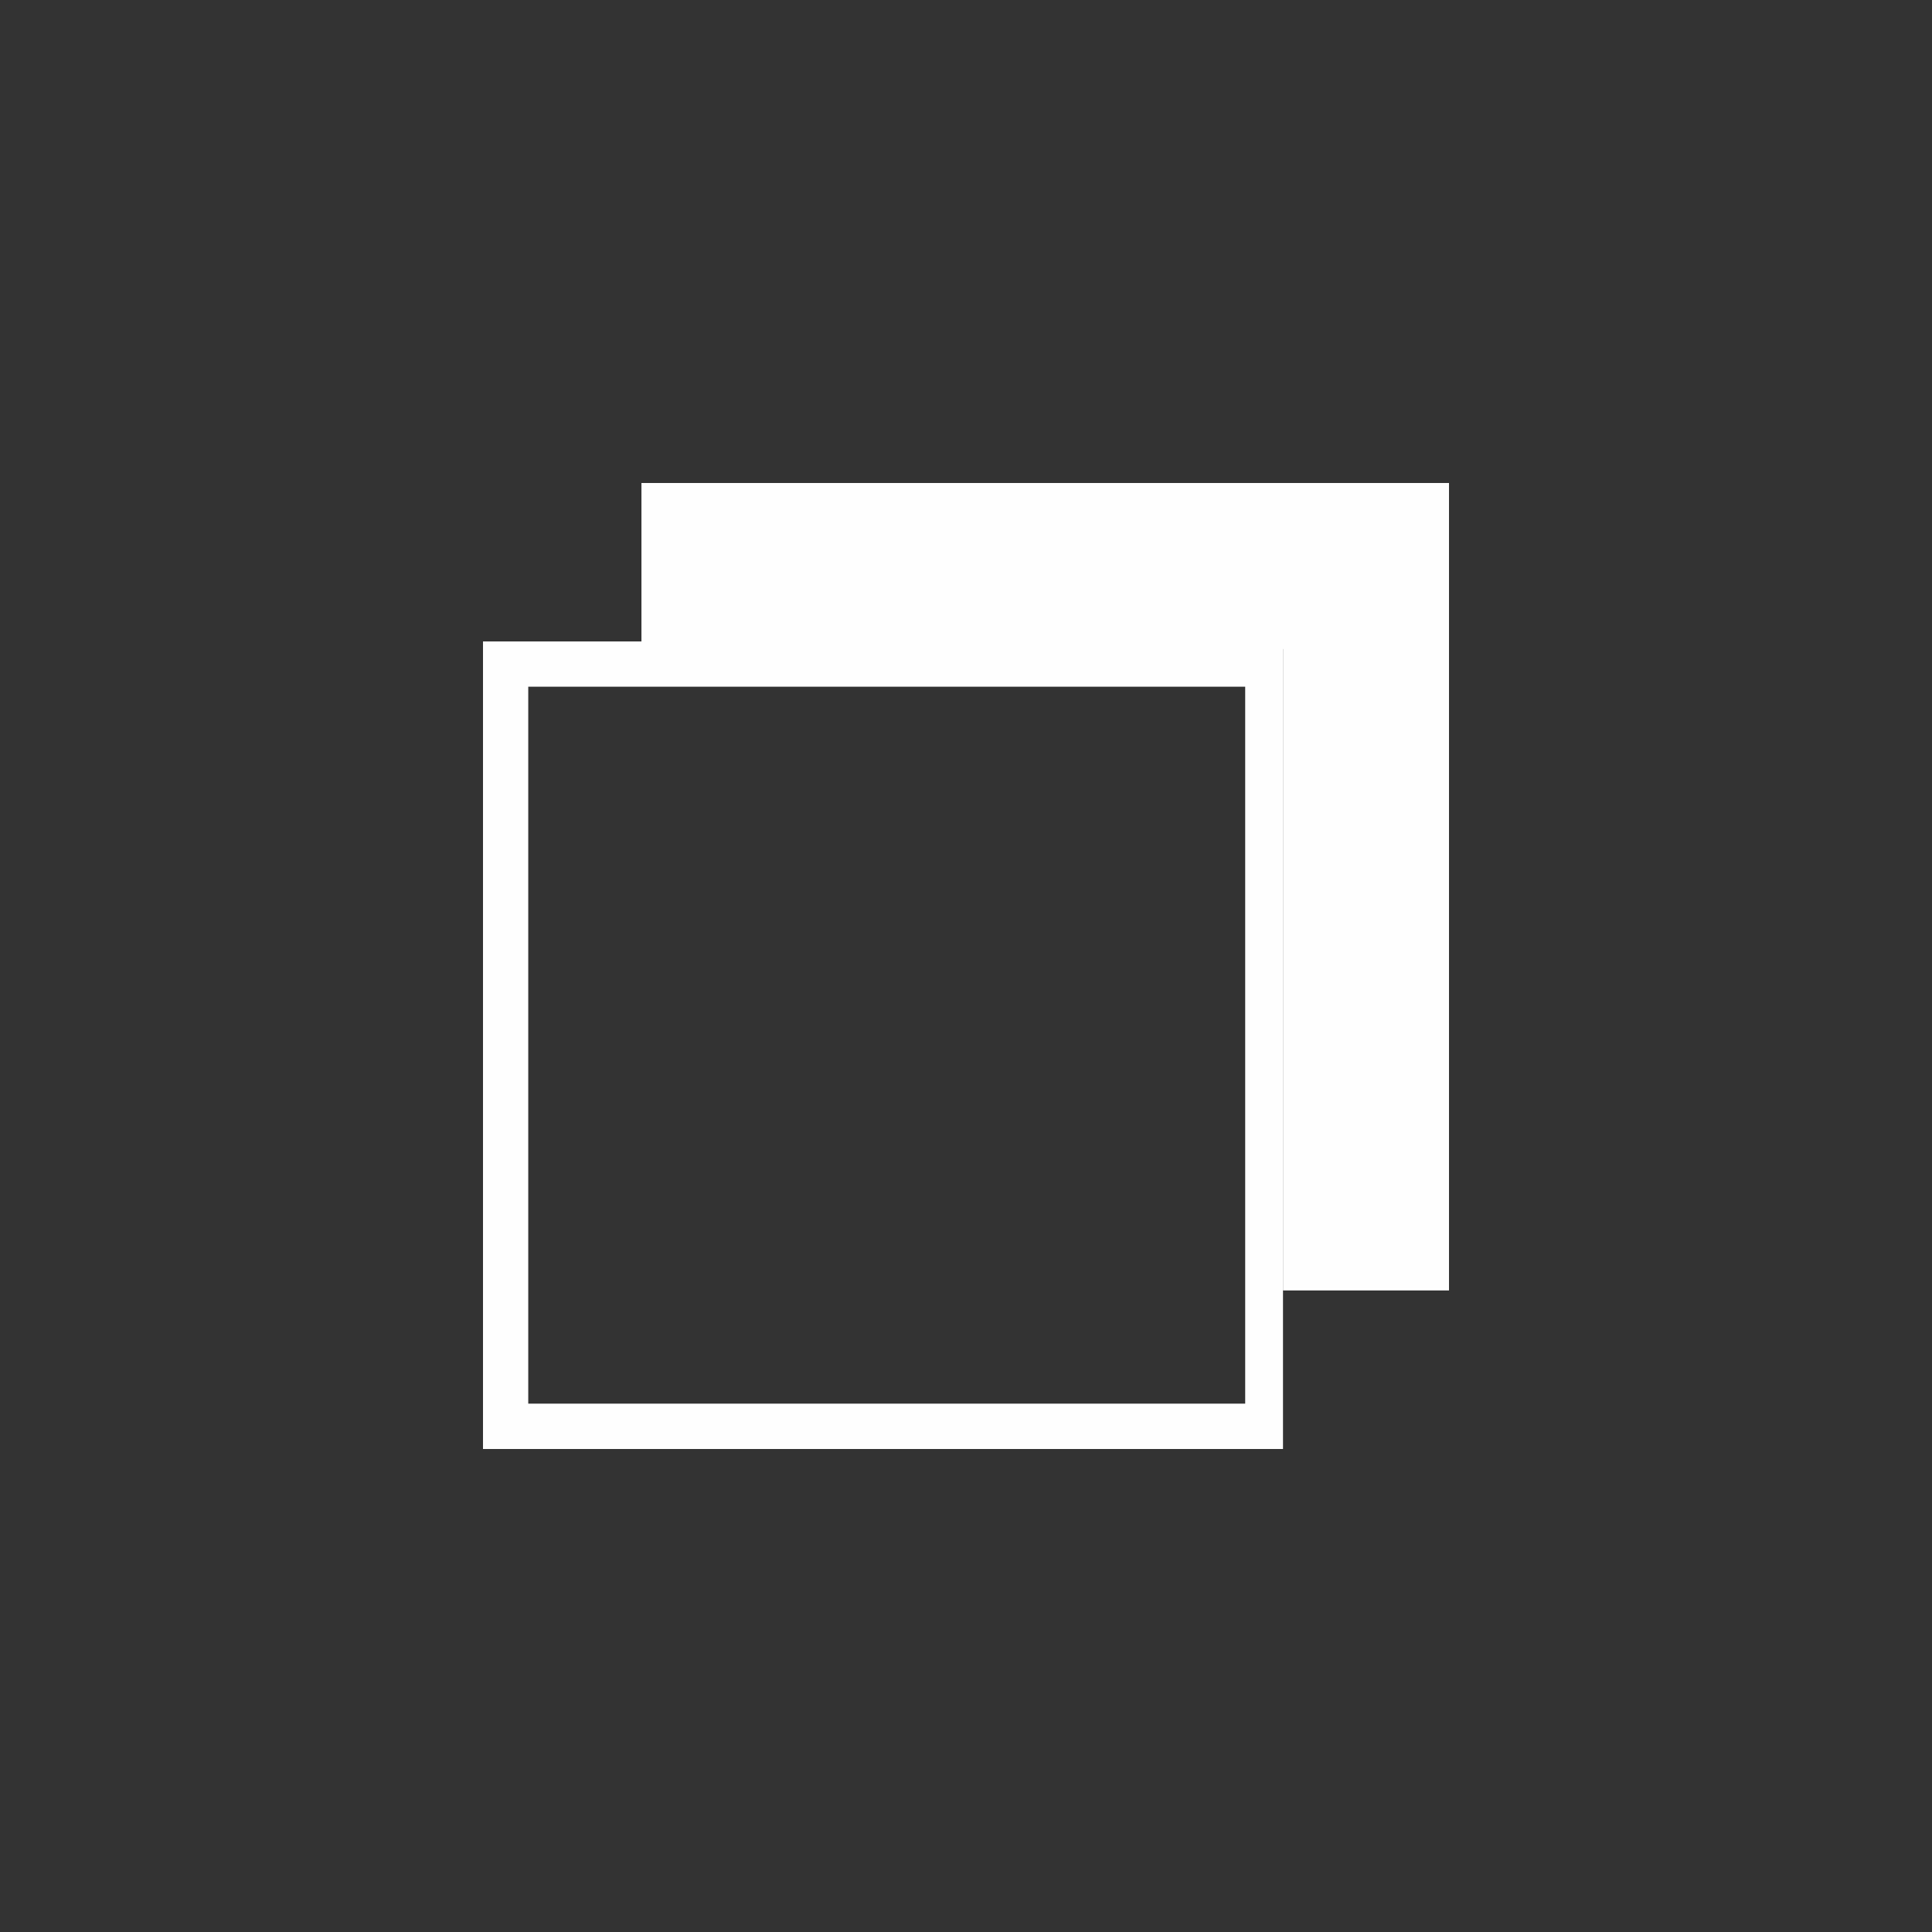 <?xml version="1.0" encoding="UTF-8"?>
<!DOCTYPE svg PUBLIC "-//W3C//DTD SVG 1.0//EN" "http://www.w3.org/TR/2001/REC-SVG-20010904/DTD/svg10.dtd">
<!-- Creator: CorelDRAW 2018 (64-Bit) -->
<svg xmlns="http://www.w3.org/2000/svg" xml:space="preserve" width="0.853in" height="0.853in" version="1.0" style="shape-rendering:geometricPrecision; text-rendering:geometricPrecision; image-rendering:optimizeQuality; fill-rule:evenodd; clip-rule:evenodd"
viewBox="0 0 181.44 181.44"
 xmlns:xlink="http://www.w3.org/1999/xlink">
 <rect x="0" y="0" width="181.44" height="181.44" fill="#333333" stroke="none"/>
 <defs>
  <style type="text/css">
   <![CDATA[
    .fil0 {fill:none}
    .fil1 {fill:#FEFEFE}
   ]]>
  </style>
 </defs>
 <g id="Layer_x0020_1">
  <rect class="fil0" x="-0" y="-0" width="181.44" height="181.44"/>
  <rect class="fil1" x="120.49" y="45.36" width="15.59" height="75.83"/>
  <path class="fil1" d="M45.36 60.24l75.13 0 0 75.84 -75.13 -0 0 -75.84zm4.25 4.25l67.33 0 0 67.33 -67.33 0 0 -67.33z"/>
  <rect class="fil1" x="60.24" y="45.36" width="75.84" height="15.59"/>
 </g>
</svg>
